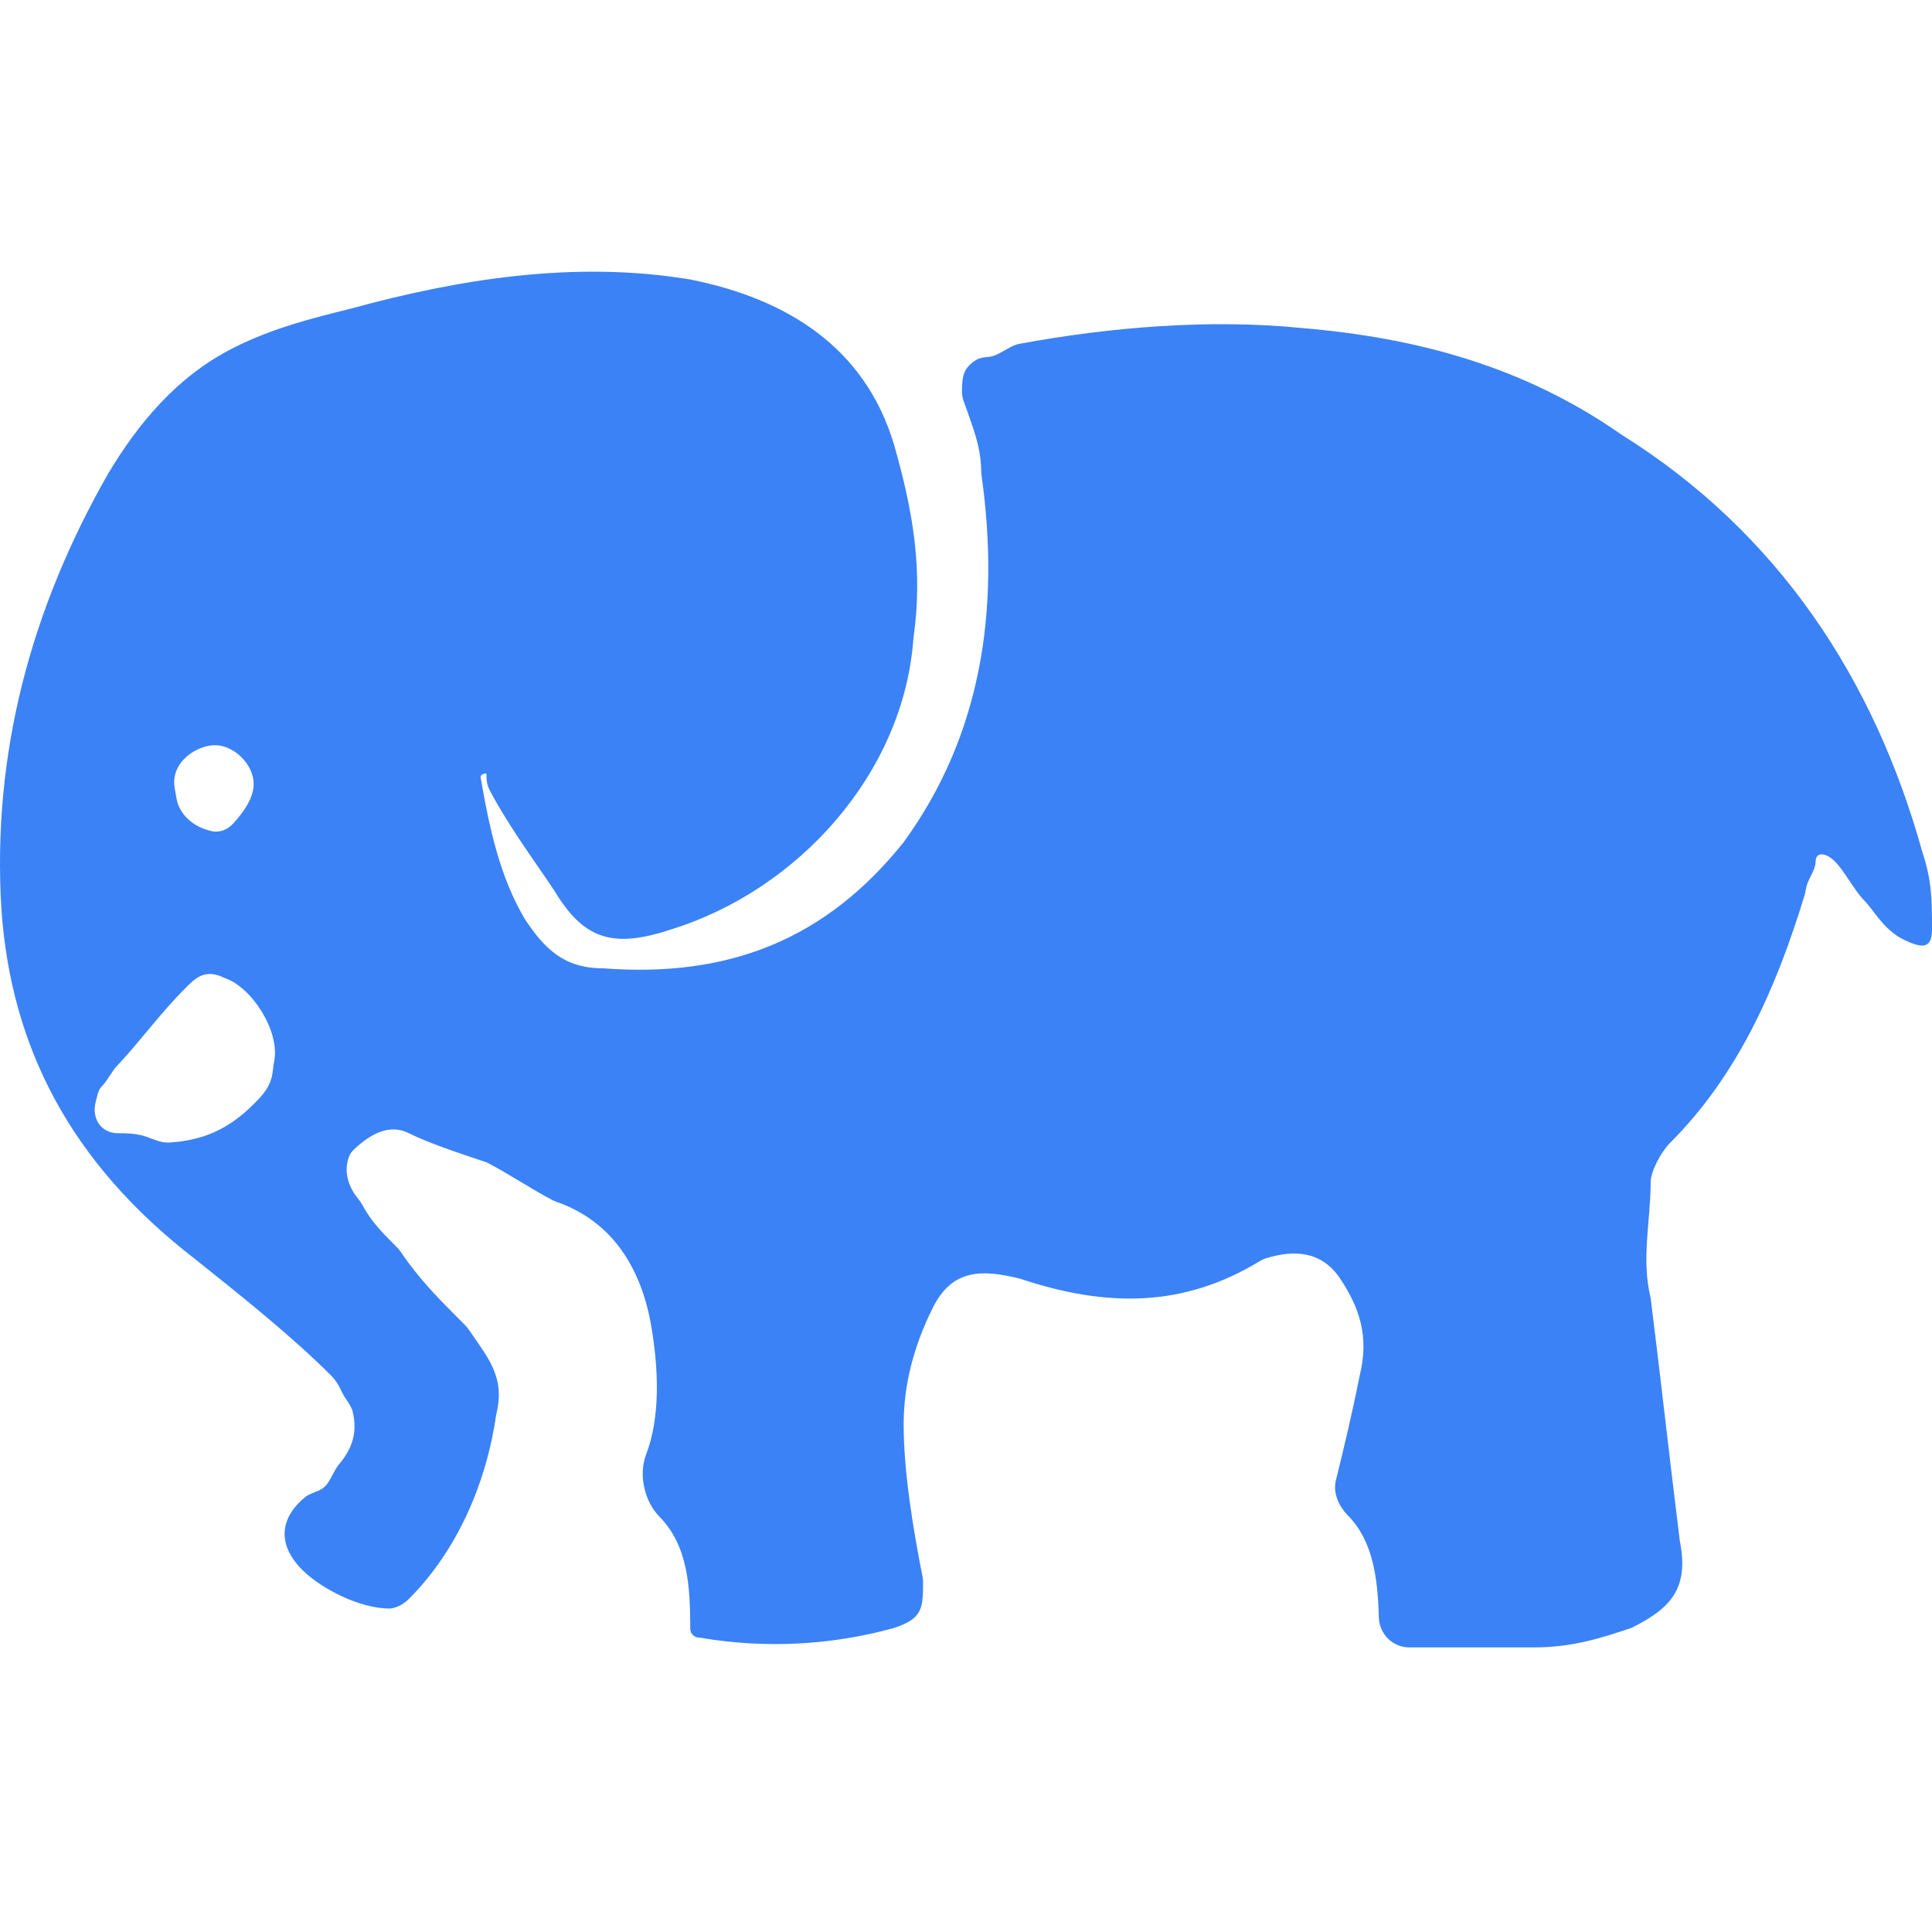 <svg width="64" height="64" viewBox="0 0 64 64" fill="none" xmlns="http://www.w3.org/2000/svg">
<g clip-path="url(#clip0_762_5511)">
<path d="M21.58 43.967C21.263 42.061 20.318 40.469 18.433 39.811C18.388 39.795 18.344 39.777 18.302 39.756C17.662 39.426 16.739 38.814 16.115 38.503C15.153 38.183 14.189 37.86 13.546 37.539C12.941 37.238 12.338 37.503 11.733 38.071C11.656 38.144 11.59 38.23 11.555 38.331C11.37 38.849 11.577 39.352 11.831 39.668C11.898 39.751 11.962 39.837 12.013 39.931C12.3 40.46 12.606 40.775 13.155 41.325C13.201 41.371 13.243 41.423 13.281 41.478C13.888 42.373 14.505 42.998 15.405 43.896C15.452 43.943 15.494 43.995 15.532 44.05C16.154 44.968 16.751 45.611 16.438 46.858C16.117 49.109 15.153 51.36 13.546 52.965C13.225 53.285 12.902 53.285 12.902 53.285C12.902 53.285 12.902 53.285 12.902 53.285C11.938 53.285 10.652 52.644 10.011 52.001C9.122 51.113 9.325 50.224 10.116 49.589C10.252 49.48 10.43 49.44 10.586 49.364C10.656 49.33 10.719 49.285 10.774 49.23C10.803 49.202 10.828 49.171 10.851 49.139C10.991 48.939 11.075 48.695 11.231 48.508C11.653 48.006 11.853 47.475 11.684 46.765C11.647 46.612 11.554 46.482 11.465 46.353C11.286 46.094 11.236 45.833 10.975 45.574C9.69 44.287 8.083 43.002 6.475 41.718C2.299 38.503 0.369 34.648 0.048 30.146C-0.272 25.006 1.012 20.186 3.584 15.687C4.547 14.08 5.834 12.473 7.762 11.509C9.047 10.865 10.331 10.545 11.618 10.224C15.153 9.258 19.009 8.617 22.864 9.258C26.079 9.901 28.65 11.509 29.614 14.723C30.258 16.972 30.578 18.9 30.258 21.15C29.935 25.649 26.4 29.505 22.223 30.79C20.296 31.433 19.329 31.113 18.365 29.505C17.759 28.594 16.865 27.394 16.223 26.181C16.151 26.043 16.115 25.889 16.115 25.733V25.649C16.115 25.575 15.906 25.664 15.919 25.737C16.207 27.417 16.559 29.065 17.401 30.469C18.045 31.433 18.688 32.076 19.973 32.076C24.151 32.397 27.364 31.113 29.935 27.898C32.493 24.381 33.143 20.23 32.516 15.758C32.51 15.711 32.506 15.663 32.505 15.616C32.491 14.742 32.211 14.127 31.917 13.27C31.882 13.168 31.865 13.061 31.866 12.954C31.869 12.471 31.911 12.185 32.345 11.918C32.448 11.855 32.599 11.832 32.72 11.826C33.089 11.806 33.41 11.456 33.774 11.389C36.817 10.827 40.104 10.565 43.112 10.865C46.967 11.188 50.503 12.152 53.717 14.4C58.86 17.615 62.072 22.435 63.679 28.221C64 29.185 64 29.826 64 30.79C64 31.433 63.679 31.433 63.036 31.113C62.395 30.79 62.072 30.148 61.752 29.826C61.431 29.503 61.108 28.862 60.788 28.541C60.467 28.221 60.144 28.221 60.144 28.541C60.144 28.814 59.913 29.087 59.843 29.36C59.819 29.454 59.809 29.553 59.781 29.646C58.822 32.804 57.54 35.644 55.322 37.86C55.004 38.183 54.681 38.824 54.681 39.147C54.681 40.431 54.361 41.716 54.681 43.002C55.002 45.572 55.325 48.466 55.645 51.037C55.966 52.644 55.325 53.288 54.038 53.929C53.074 54.249 52.11 54.572 50.825 54.572H46.683C46.131 54.572 45.689 54.124 45.675 53.572C45.641 52.267 45.476 51.042 44.657 50.208C44.349 49.894 44.149 49.461 44.254 49.034C44.516 47.977 44.779 46.883 45.04 45.574C45.362 44.287 45.04 43.323 44.396 42.359C43.78 41.433 42.866 41.397 41.94 41.682C41.865 41.705 41.793 41.739 41.726 41.78C39.189 43.323 36.647 43.31 33.793 42.359C32.506 42.039 31.542 42.039 30.899 43.323C30.258 44.61 29.935 45.894 29.935 47.181C29.935 48.754 30.245 50.637 30.559 52.225C30.572 52.289 30.578 52.355 30.578 52.42C30.577 53.308 30.544 53.619 29.614 53.929C27.53 54.506 25.344 54.616 23.212 54.254C23.196 54.251 23.179 54.249 23.162 54.249C22.999 54.249 22.867 54.117 22.866 53.954C22.862 52.571 22.799 51.214 21.843 50.239C21.347 49.734 21.148 48.85 21.401 48.189C21.879 46.942 21.815 45.369 21.58 43.967ZM8.403 36.575C8.698 36.281 8.99 35.988 9.039 35.451C9.049 35.344 9.067 35.238 9.087 35.132C9.266 34.16 8.353 32.703 7.439 32.397C6.798 32.076 6.475 32.397 6.155 32.72C5.29 33.584 4.683 34.449 3.872 35.314C3.69 35.507 3.577 35.773 3.392 35.963C3.372 35.985 3.352 36.007 3.334 36.031C3.242 36.157 3.219 36.323 3.177 36.473C3.018 37.035 3.337 37.539 3.904 37.539C4.132 37.539 4.518 37.539 4.839 37.652C5.088 37.739 5.339 37.864 5.603 37.848C6.688 37.782 7.547 37.434 8.403 36.575ZM8.403 25.97C8.403 25.327 7.762 24.686 7.119 24.686C6.511 24.686 5.618 25.257 5.792 26.133C5.813 26.239 5.83 26.346 5.848 26.453C5.929 26.942 6.37 27.399 7.028 27.536C7.287 27.59 7.548 27.475 7.727 27.279C8.043 26.933 8.403 26.452 8.403 25.97Z" fill="#3B82F6"/>
</g>
<defs>
<clipPath id="clip0_762_5511">
<rect width="64" height="64" fill="white"/>
</clipPath>
</defs>
</svg>
